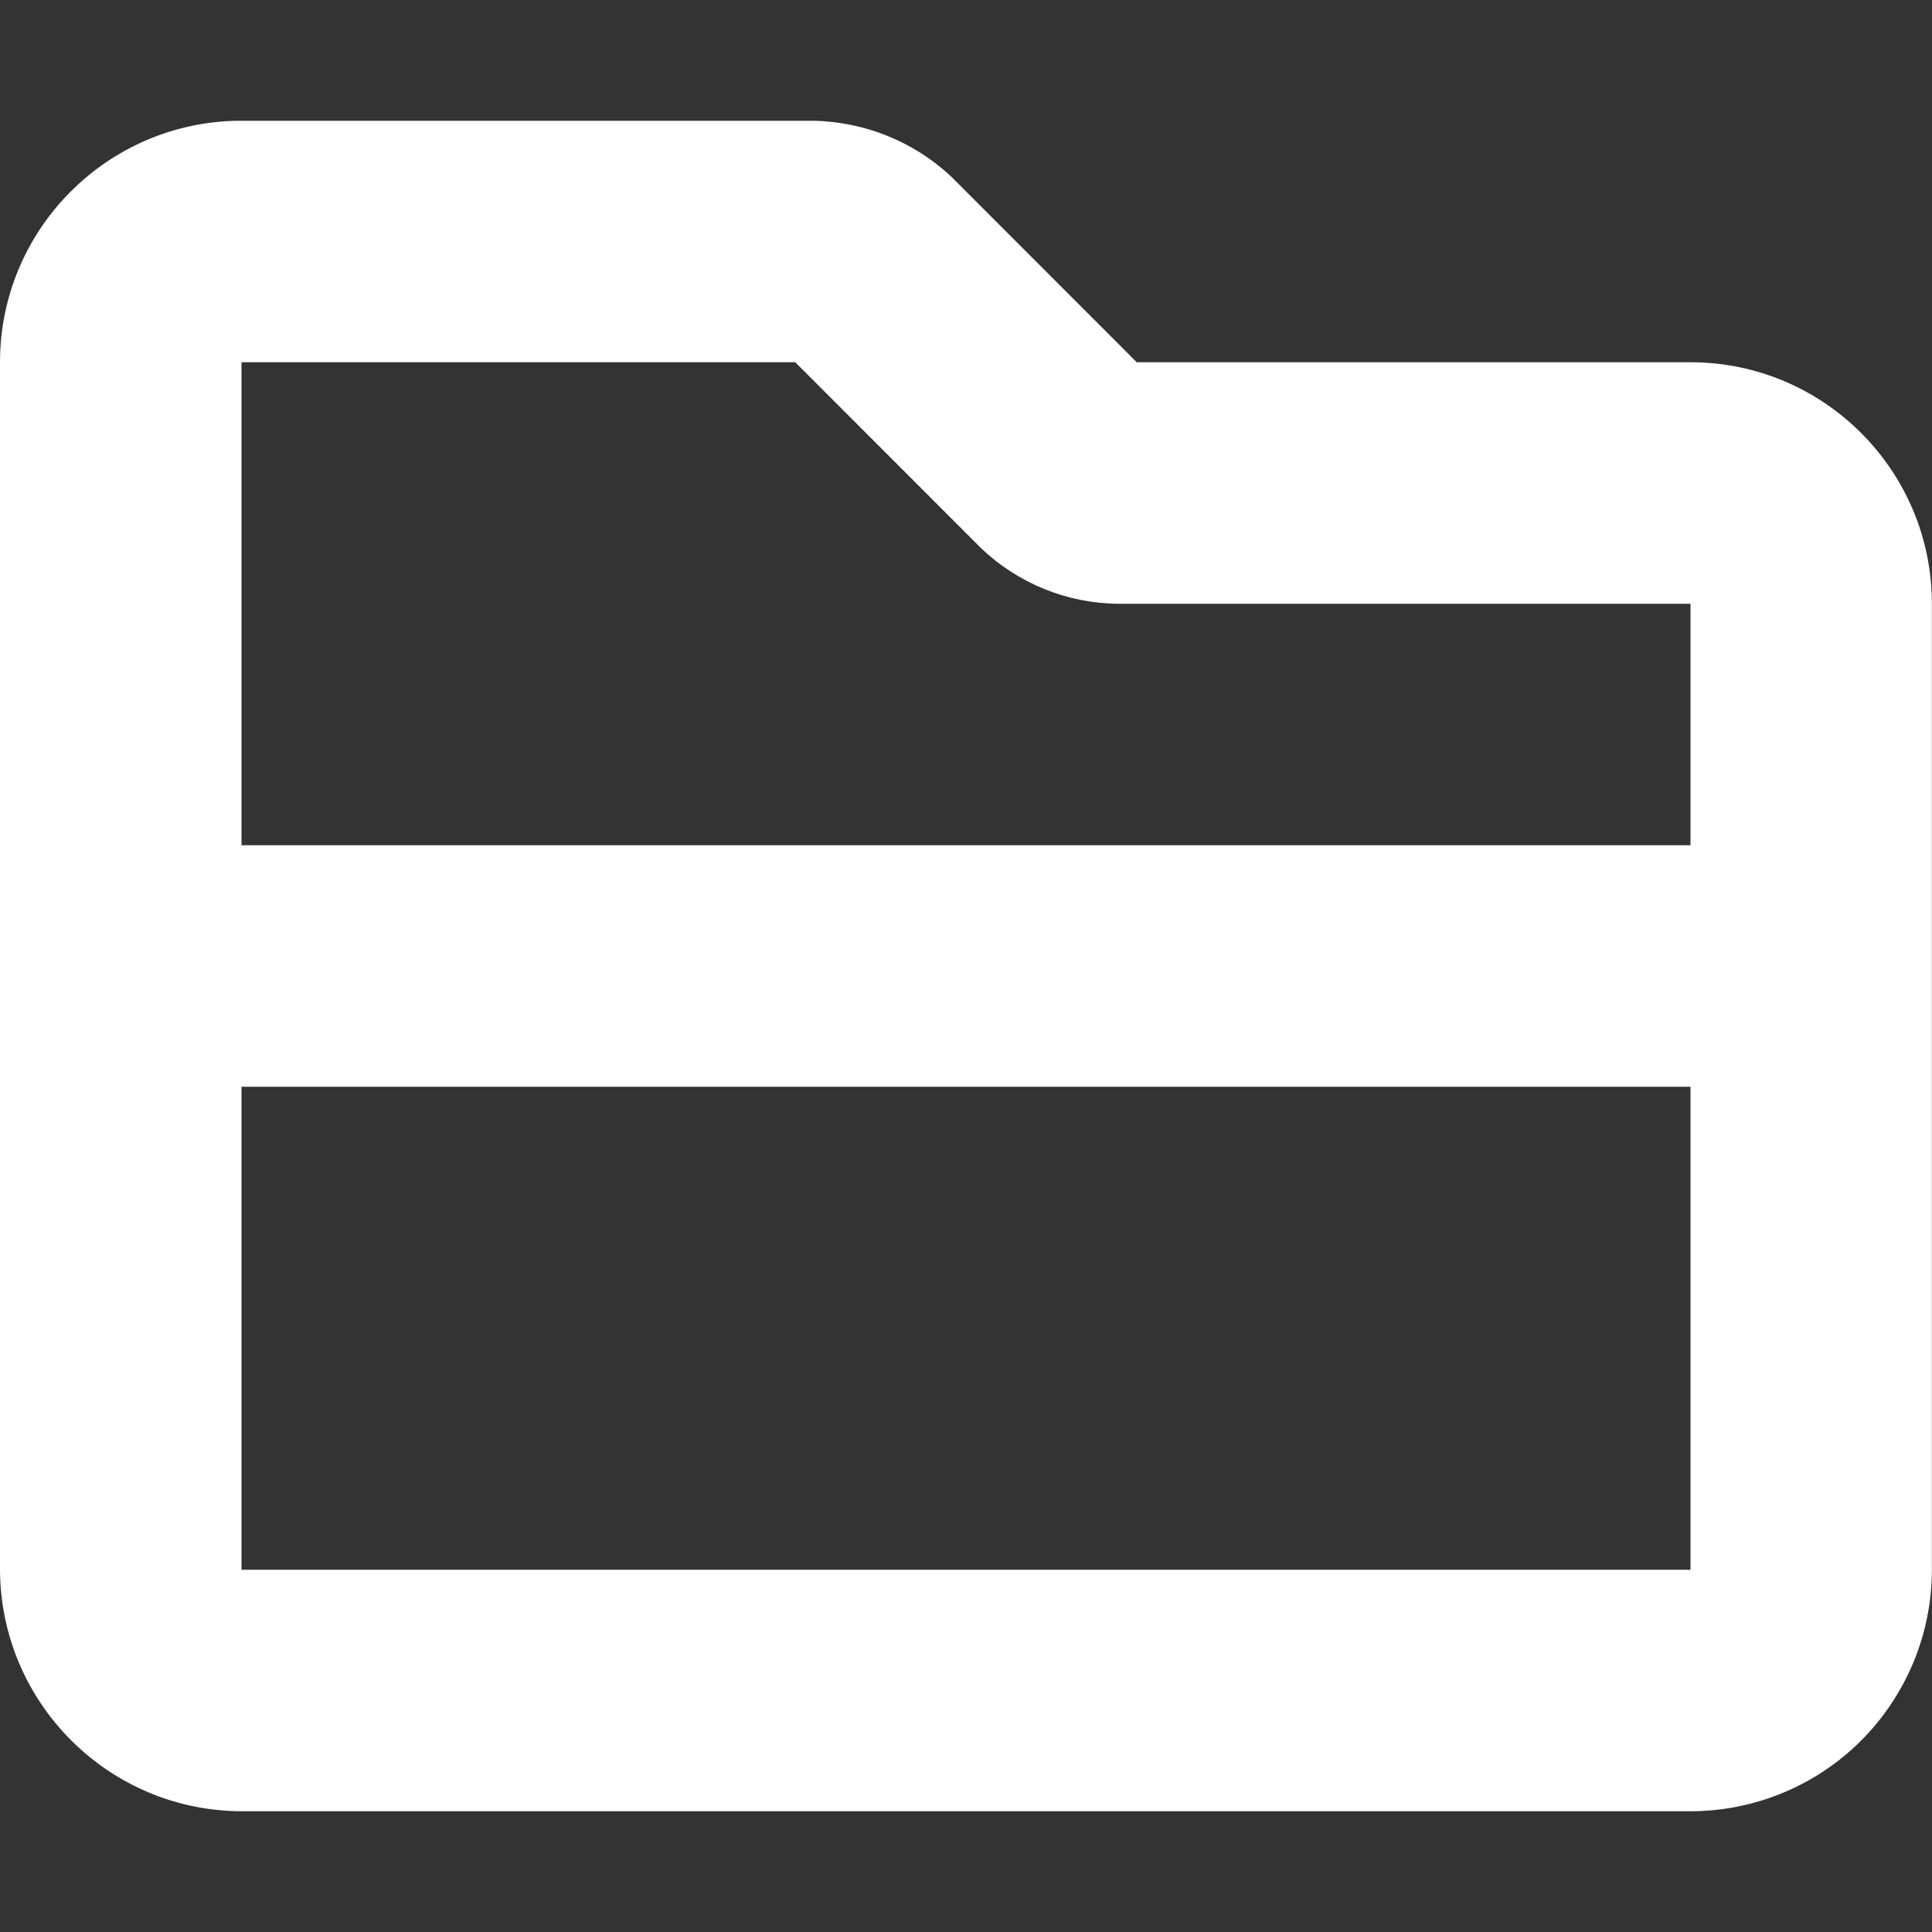 <svg width="16" height="16" viewBox="0 0 16 16" xmlns="http://www.w3.org/2000/svg">
  <rect x="0" y="0" width="16" height="16" fill="#333333" stroke="none"/>
  <title>
    folder-opened-icon
  </title>
  <path d="M13.993 15H2.007C.902 15 .005 14.105 0 13V3c0-1.1.89-1.995 1.99-2h4.752c.423.01.828.174 1.136.463L9.414 3h4.595c1.1.005 1.99.9 1.99 2v8c0 .532-.212 1.04-.588 1.417-.377.375-.887.585-1.42.583zM14 13V9H2v4h12zM2 3v4h12V5H9.258c-.424-.004-.83-.17-1.136-.463L6.586 3H2z" fill="#FFF" fill-rule="evenodd"/>
</svg>
